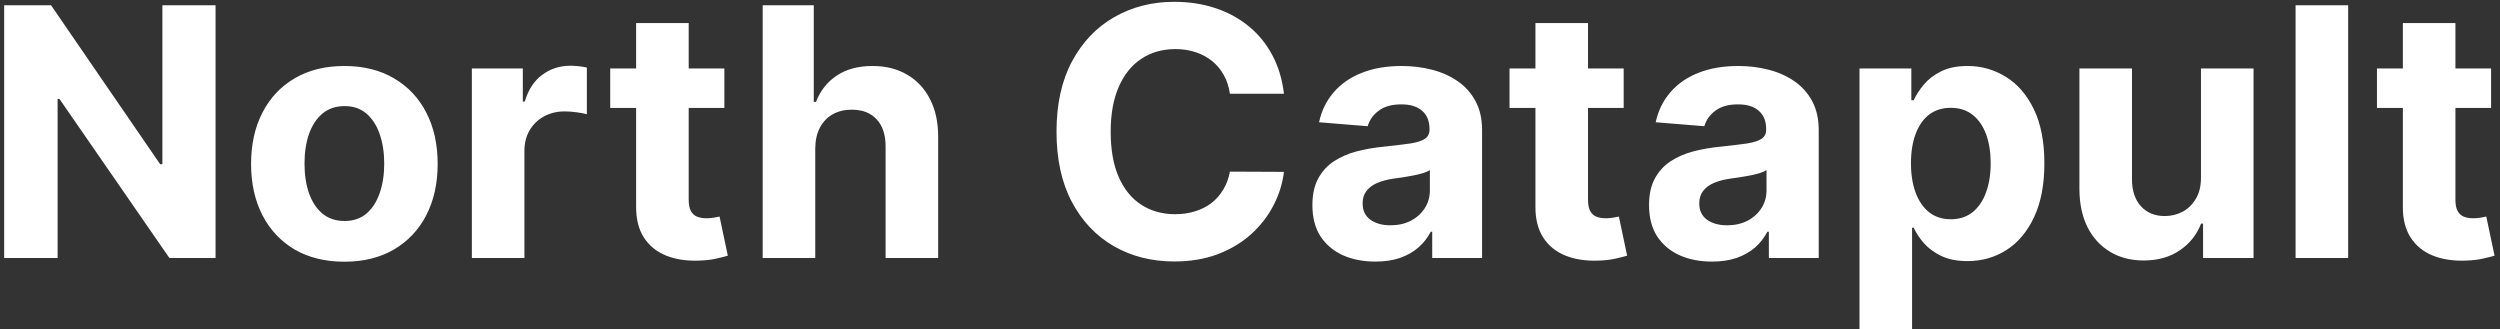 <svg width="281" height="37" viewBox="0 0 281 37" fill="none" xmlns="http://www.w3.org/2000/svg">
<rect x="0" y="0" width="281" height="37" fill="#333333" stroke="none"/>
<path d="M24.23 0.593V29H19.042L6.683 11.121H6.475V29H0.469V0.593H5.74L18.002 18.458H18.251V0.593H24.23ZM38.707 29.416C36.553 29.416 34.689 28.958 33.117 28.043C31.555 27.118 30.348 25.833 29.497 24.187C28.646 22.532 28.221 20.613 28.221 18.43C28.221 16.23 28.646 14.306 29.497 12.66C30.348 11.005 31.555 9.72 33.117 8.804C34.689 7.879 36.553 7.417 38.707 7.417C40.862 7.417 42.72 7.879 44.283 8.804C45.855 9.72 47.067 11.005 47.917 12.66C48.768 14.306 49.193 16.23 49.193 18.43C49.193 20.613 48.768 22.532 47.917 24.187C47.067 25.833 45.855 27.118 44.283 28.043C42.72 28.958 40.862 29.416 38.707 29.416ZM38.735 24.839C39.715 24.839 40.533 24.561 41.19 24.006C41.847 23.442 42.341 22.675 42.674 21.704C43.016 20.733 43.187 19.628 43.187 18.389C43.187 17.15 43.016 16.045 42.674 15.074C42.341 14.103 41.847 13.335 41.19 12.771C40.533 12.207 39.715 11.925 38.735 11.925C37.745 11.925 36.913 12.207 36.238 12.771C35.572 13.335 35.068 14.103 34.726 15.074C34.393 16.045 34.227 17.15 34.227 18.389C34.227 19.628 34.393 20.733 34.726 21.704C35.068 22.675 35.572 23.442 36.238 24.006C36.913 24.561 37.745 24.839 38.735 24.839ZM53.036 29V7.695H58.764V11.412H58.986C59.375 10.09 60.026 9.091 60.942 8.416C61.857 7.732 62.912 7.389 64.105 7.389C64.4 7.389 64.719 7.408 65.062 7.445C65.404 7.482 65.704 7.533 65.963 7.597V12.841C65.686 12.757 65.302 12.683 64.812 12.619C64.322 12.554 63.873 12.522 63.466 12.522C62.597 12.522 61.82 12.711 61.136 13.09C60.461 13.46 59.925 13.978 59.527 14.644C59.139 15.31 58.945 16.077 58.945 16.946V29H53.036ZM81.419 7.695V12.133H68.588V7.695H81.419ZM71.501 2.59H77.41V22.453C77.41 22.999 77.493 23.424 77.66 23.729C77.826 24.025 78.057 24.233 78.353 24.353C78.658 24.474 79.01 24.534 79.407 24.534C79.685 24.534 79.962 24.511 80.24 24.464C80.517 24.409 80.73 24.367 80.878 24.339L81.807 28.736C81.511 28.829 81.095 28.935 80.559 29.055C80.022 29.185 79.37 29.264 78.603 29.291C77.179 29.347 75.93 29.157 74.858 28.723C73.794 28.288 72.967 27.613 72.375 26.698C71.783 25.782 71.492 24.626 71.501 23.23V2.59ZM91.634 16.683V29H85.725V0.593H91.468V11.454H91.718C92.198 10.196 92.975 9.211 94.048 8.499C95.121 7.778 96.466 7.417 98.084 7.417C99.564 7.417 100.854 7.741 101.954 8.388C103.064 9.026 103.924 9.946 104.534 11.148C105.154 12.341 105.459 13.77 105.45 15.434V29H99.541V16.489C99.55 15.175 99.217 14.154 98.542 13.423C97.876 12.693 96.942 12.327 95.74 12.327C94.936 12.327 94.224 12.498 93.604 12.841C92.994 13.183 92.513 13.682 92.162 14.339C91.819 14.986 91.644 15.767 91.634 16.683ZM144.315 10.538H138.24C138.129 9.752 137.903 9.054 137.56 8.444C137.218 7.824 136.779 7.297 136.243 6.862C135.706 6.428 135.087 6.095 134.384 5.864C133.691 5.632 132.937 5.517 132.123 5.517C130.653 5.517 129.372 5.882 128.281 6.613C127.19 7.334 126.344 8.388 125.743 9.775C125.142 11.153 124.841 12.827 124.841 14.796C124.841 16.822 125.142 18.523 125.743 19.901C126.353 21.279 127.204 22.319 128.295 23.022C129.386 23.724 130.648 24.076 132.081 24.076C132.886 24.076 133.63 23.97 134.315 23.757C135.008 23.544 135.623 23.234 136.159 22.828C136.696 22.411 137.14 21.907 137.491 21.316C137.852 20.724 138.101 20.049 138.24 19.291L144.315 19.318C144.158 20.622 143.765 21.88 143.136 23.091C142.517 24.293 141.68 25.37 140.626 26.323C139.581 27.266 138.333 28.015 136.881 28.57C135.438 29.116 133.806 29.388 131.984 29.388C129.451 29.388 127.185 28.815 125.188 27.668C123.2 26.522 121.628 24.862 120.472 22.689C119.325 20.516 118.752 17.885 118.752 14.796C118.752 11.699 119.334 9.063 120.499 6.89C121.665 4.717 123.246 3.062 125.243 1.924C127.241 0.778 129.488 0.204 131.984 0.204C133.63 0.204 135.156 0.436 136.562 0.898C137.977 1.36 139.23 2.035 140.321 2.923C141.412 3.801 142.3 4.879 142.984 6.155C143.677 7.431 144.121 8.892 144.315 10.538ZM154.587 29.402C153.227 29.402 152.016 29.166 150.953 28.695C149.889 28.214 149.048 27.507 148.428 26.573C147.818 25.629 147.513 24.455 147.513 23.049C147.513 21.866 147.73 20.872 148.165 20.067C148.599 19.263 149.191 18.615 149.94 18.125C150.689 17.635 151.54 17.265 152.492 17.016C153.454 16.766 154.462 16.59 155.516 16.489C156.755 16.359 157.754 16.239 158.512 16.128C159.27 16.008 159.821 15.832 160.163 15.601C160.505 15.37 160.676 15.027 160.676 14.574V14.491C160.676 13.613 160.399 12.933 159.844 12.452C159.298 11.971 158.521 11.731 157.514 11.731C156.45 11.731 155.604 11.967 154.975 12.438C154.346 12.901 153.93 13.483 153.727 14.186L148.262 13.742C148.539 12.448 149.085 11.329 149.898 10.386C150.712 9.433 151.762 8.702 153.047 8.194C154.342 7.676 155.84 7.417 157.541 7.417C158.725 7.417 159.858 7.556 160.94 7.833C162.031 8.111 162.997 8.541 163.839 9.123C164.689 9.706 165.36 10.455 165.85 11.37C166.34 12.277 166.585 13.363 166.585 14.63V29H160.981V26.046H160.815C160.473 26.711 160.015 27.299 159.442 27.807C158.868 28.306 158.179 28.7 157.375 28.986C156.57 29.264 155.641 29.402 154.587 29.402ZM156.279 25.324C157.148 25.324 157.916 25.153 158.582 24.811C159.247 24.46 159.77 23.988 160.149 23.396C160.528 22.804 160.718 22.134 160.718 21.385V19.124C160.533 19.244 160.278 19.355 159.955 19.457C159.64 19.549 159.284 19.637 158.887 19.721C158.489 19.794 158.091 19.864 157.694 19.928C157.296 19.984 156.936 20.035 156.612 20.081C155.918 20.183 155.313 20.345 154.795 20.567C154.277 20.788 153.875 21.089 153.588 21.468C153.301 21.838 153.158 22.3 153.158 22.855C153.158 23.66 153.449 24.275 154.032 24.7C154.624 25.116 155.373 25.324 156.279 25.324ZM182.502 7.695V12.133H169.671V7.695H182.502ZM172.584 2.59H178.493V22.453C178.493 22.999 178.576 23.424 178.743 23.729C178.909 24.025 179.14 24.233 179.436 24.353C179.741 24.474 180.093 24.534 180.49 24.534C180.768 24.534 181.045 24.511 181.323 24.464C181.6 24.409 181.813 24.367 181.961 24.339L182.89 28.736C182.594 28.829 182.178 28.935 181.642 29.055C181.105 29.185 180.453 29.264 179.686 29.291C178.262 29.347 177.013 29.157 175.941 28.723C174.877 28.288 174.05 27.613 173.458 26.698C172.866 25.782 172.575 24.626 172.584 23.23V2.59ZM192.426 29.402C191.067 29.402 189.855 29.166 188.792 28.695C187.729 28.214 186.887 27.507 186.268 26.573C185.657 25.629 185.352 24.455 185.352 23.049C185.352 21.866 185.569 20.872 186.004 20.067C186.439 19.263 187.03 18.615 187.779 18.125C188.528 17.635 189.379 17.265 190.332 17.016C191.293 16.766 192.301 16.59 193.355 16.489C194.595 16.359 195.593 16.239 196.352 16.128C197.11 16.008 197.66 15.832 198.002 15.601C198.344 15.37 198.515 15.027 198.515 14.574V14.491C198.515 13.613 198.238 12.933 197.683 12.452C197.138 11.971 196.361 11.731 195.353 11.731C194.289 11.731 193.443 11.967 192.815 12.438C192.186 12.901 191.77 13.483 191.566 14.186L186.101 13.742C186.379 12.448 186.924 11.329 187.738 10.386C188.552 9.433 189.601 8.702 190.886 8.194C192.181 7.676 193.679 7.417 195.381 7.417C196.564 7.417 197.697 7.556 198.779 7.833C199.87 8.111 200.836 8.541 201.678 9.123C202.529 9.706 203.199 10.455 203.689 11.37C204.179 12.277 204.424 13.363 204.424 14.63V29H198.821V26.046H198.654C198.312 26.711 197.854 27.299 197.281 27.807C196.708 28.306 196.019 28.7 195.214 28.986C194.41 29.264 193.48 29.402 192.426 29.402ZM194.118 25.324C194.988 25.324 195.755 25.153 196.421 24.811C197.087 24.46 197.609 23.988 197.988 23.396C198.367 22.804 198.557 22.134 198.557 21.385V19.124C198.372 19.244 198.118 19.355 197.794 19.457C197.48 19.549 197.124 19.637 196.726 19.721C196.328 19.794 195.931 19.864 195.533 19.928C195.136 19.984 194.775 20.035 194.451 20.081C193.758 20.183 193.152 20.345 192.634 20.567C192.116 20.788 191.714 21.089 191.427 21.468C191.141 21.838 190.997 22.3 190.997 22.855C190.997 23.66 191.289 24.275 191.871 24.7C192.463 25.116 193.212 25.324 194.118 25.324ZM209.009 36.989V7.695H214.834V11.273H215.098C215.357 10.7 215.731 10.117 216.221 9.525C216.721 8.924 217.368 8.425 218.163 8.027C218.968 7.621 219.966 7.417 221.159 7.417C222.713 7.417 224.146 7.824 225.459 8.638C226.772 9.442 227.822 10.658 228.608 12.286C229.394 13.904 229.787 15.934 229.787 18.375C229.787 20.752 229.403 22.758 228.636 24.395C227.877 26.022 226.842 27.257 225.529 28.098C224.225 28.931 222.764 29.347 221.146 29.347C219.999 29.347 219.023 29.157 218.219 28.778C217.424 28.399 216.772 27.923 216.263 27.349C215.754 26.767 215.366 26.18 215.098 25.588H214.918V36.989H209.009ZM214.793 18.347C214.793 19.614 214.968 20.719 215.32 21.662C215.671 22.606 216.18 23.341 216.846 23.868C217.511 24.386 218.321 24.645 219.273 24.645C220.235 24.645 221.048 24.381 221.714 23.854C222.38 23.318 222.884 22.578 223.226 21.635C223.578 20.682 223.753 19.586 223.753 18.347C223.753 17.117 223.582 16.035 223.24 15.101C222.898 14.168 222.394 13.437 221.728 12.91C221.062 12.383 220.244 12.119 219.273 12.119C218.311 12.119 217.498 12.374 216.832 12.882C216.175 13.391 215.671 14.112 215.32 15.046C214.968 15.98 214.793 17.08 214.793 18.347ZM247.389 19.928V7.695H253.298V29H247.625V25.13H247.403C246.922 26.378 246.122 27.382 245.003 28.14C243.894 28.898 242.539 29.277 240.939 29.277C239.515 29.277 238.262 28.954 237.18 28.306C236.098 27.659 235.252 26.739 234.642 25.546C234.041 24.353 233.736 22.925 233.726 21.26V7.695H239.635V20.206C239.644 21.464 239.982 22.458 240.648 23.188C241.314 23.919 242.206 24.284 243.325 24.284C244.037 24.284 244.703 24.122 245.322 23.799C245.942 23.466 246.441 22.976 246.82 22.328C247.209 21.681 247.398 20.881 247.389 19.928ZM263.933 0.593V29H258.024V0.593H263.933ZM279.999 7.695V12.133H267.169V7.695H279.999ZM270.081 2.59H275.99V22.453C275.99 22.999 276.074 23.424 276.24 23.729C276.407 24.025 276.638 24.233 276.934 24.353C277.239 24.474 277.59 24.534 277.988 24.534C278.265 24.534 278.543 24.511 278.82 24.464C279.097 24.409 279.31 24.367 279.458 24.339L280.387 28.736C280.092 28.829 279.675 28.935 279.139 29.055C278.603 29.185 277.951 29.264 277.183 29.291C275.759 29.347 274.511 29.157 273.438 28.723C272.375 28.288 271.547 27.613 270.955 26.698C270.364 25.782 270.072 24.626 270.081 23.23V2.59Z" fill="white"/>
</svg>
